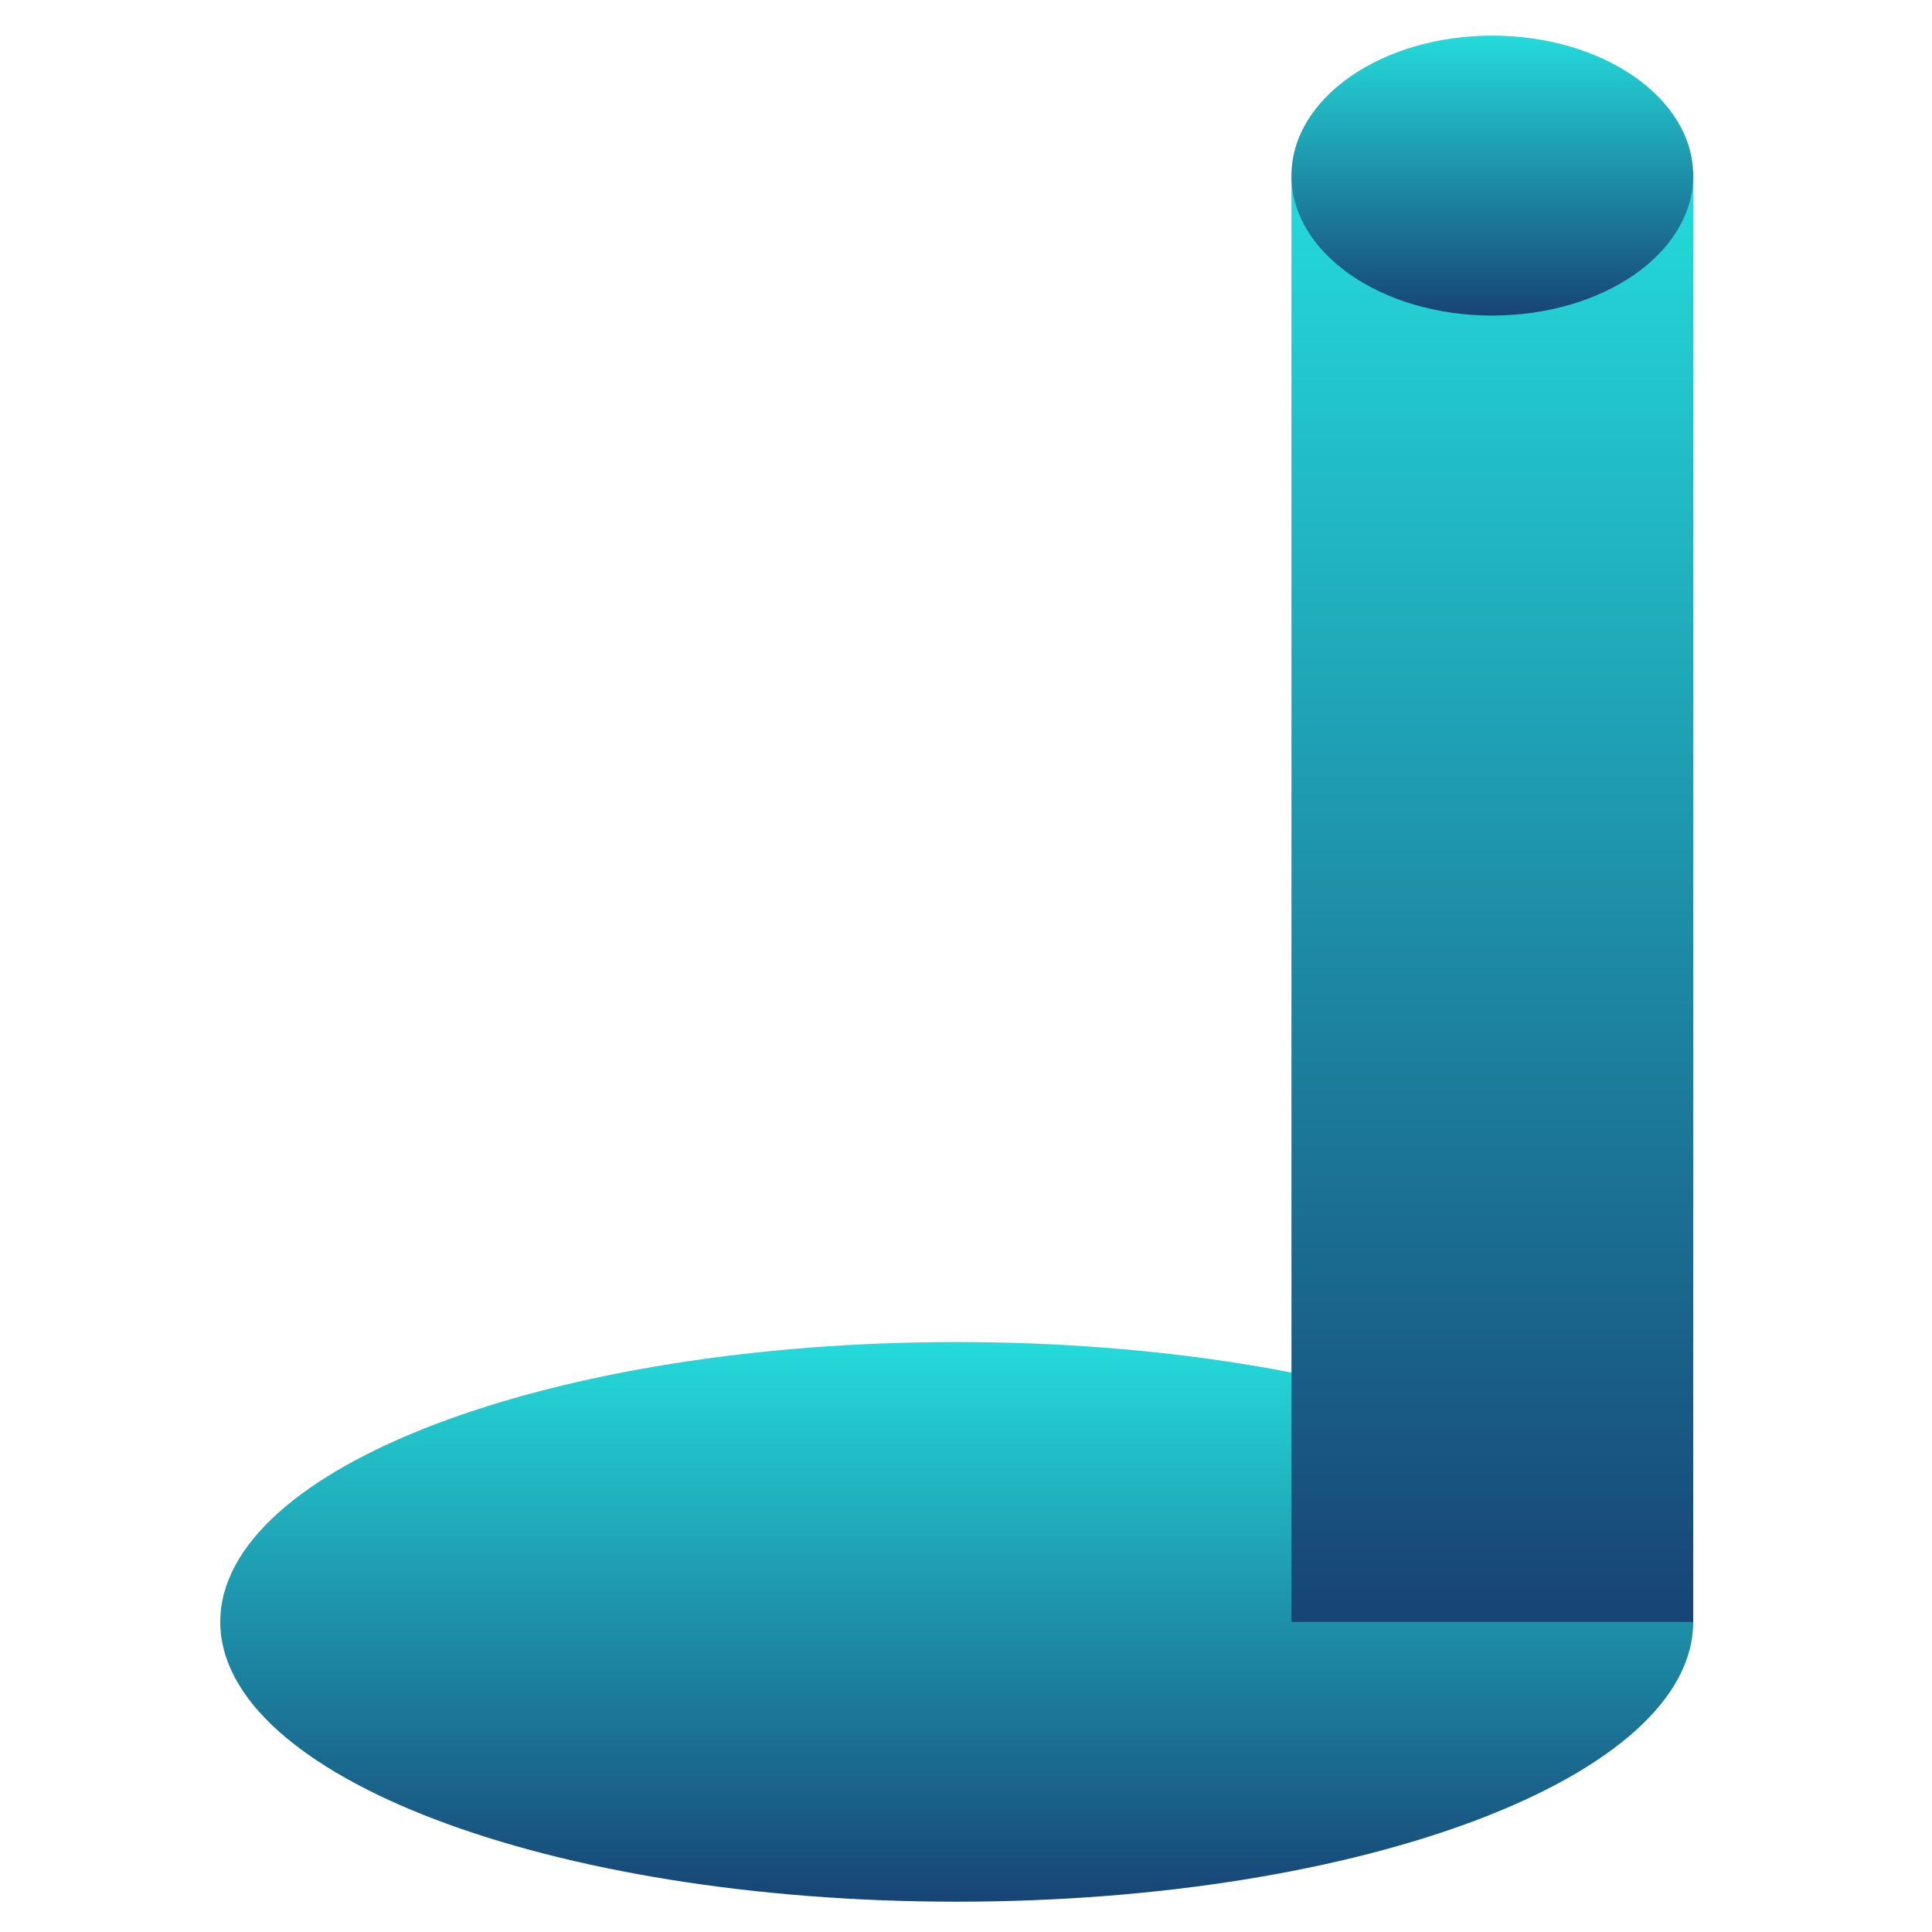 <svg xmlns="http://www.w3.org/2000/svg" xmlns:xlink="http://www.w3.org/1999/xlink" width="64" height="64" viewBox="0 0 64 64" version="1.1"><defs><linearGradient id="linear0" x1="0%" x2="0%" y1="0%" y2="100%"><stop offset="0%" style="stop-color:#24dbdb; stop-opacity:1"/><stop offset="100%" style="stop-color:#174475; stop-opacity:1"/></linearGradient></defs><g id="surface1"><path style=" stroke:none;fill-rule:nonzero;fill:url(#linear0);" d="M 56.09 53.727 C 56.09 58.848 45.16 62.996 31.691 62.996 C 18.223 62.996 7.297 58.848 7.297 53.727 C 7.297 48.602 18.223 44.457 31.691 44.457 C 45.16 44.457 56.09 48.602 56.09 53.727 Z M 56.09 53.727 "/><path style=" stroke:none;fill-rule:nonzero;fill:url(#linear0);" d="M 42.781 5.816 L 56.09 5.816 L 56.09 53.727 L 42.781 53.727 Z M 42.781 5.816 "/><path style=" stroke:none;fill-rule:nonzero;fill:url(#linear0);" d="M 56.09 5.816 C 56.09 8.383 53.113 10.453 49.426 10.453 C 45.758 10.453 42.781 8.383 42.781 5.816 C 42.781 3.258 45.758 1.18 49.426 1.18 C 53.113 1.18 56.09 3.258 56.09 5.816 Z M 56.09 5.816 "/></g></svg>
